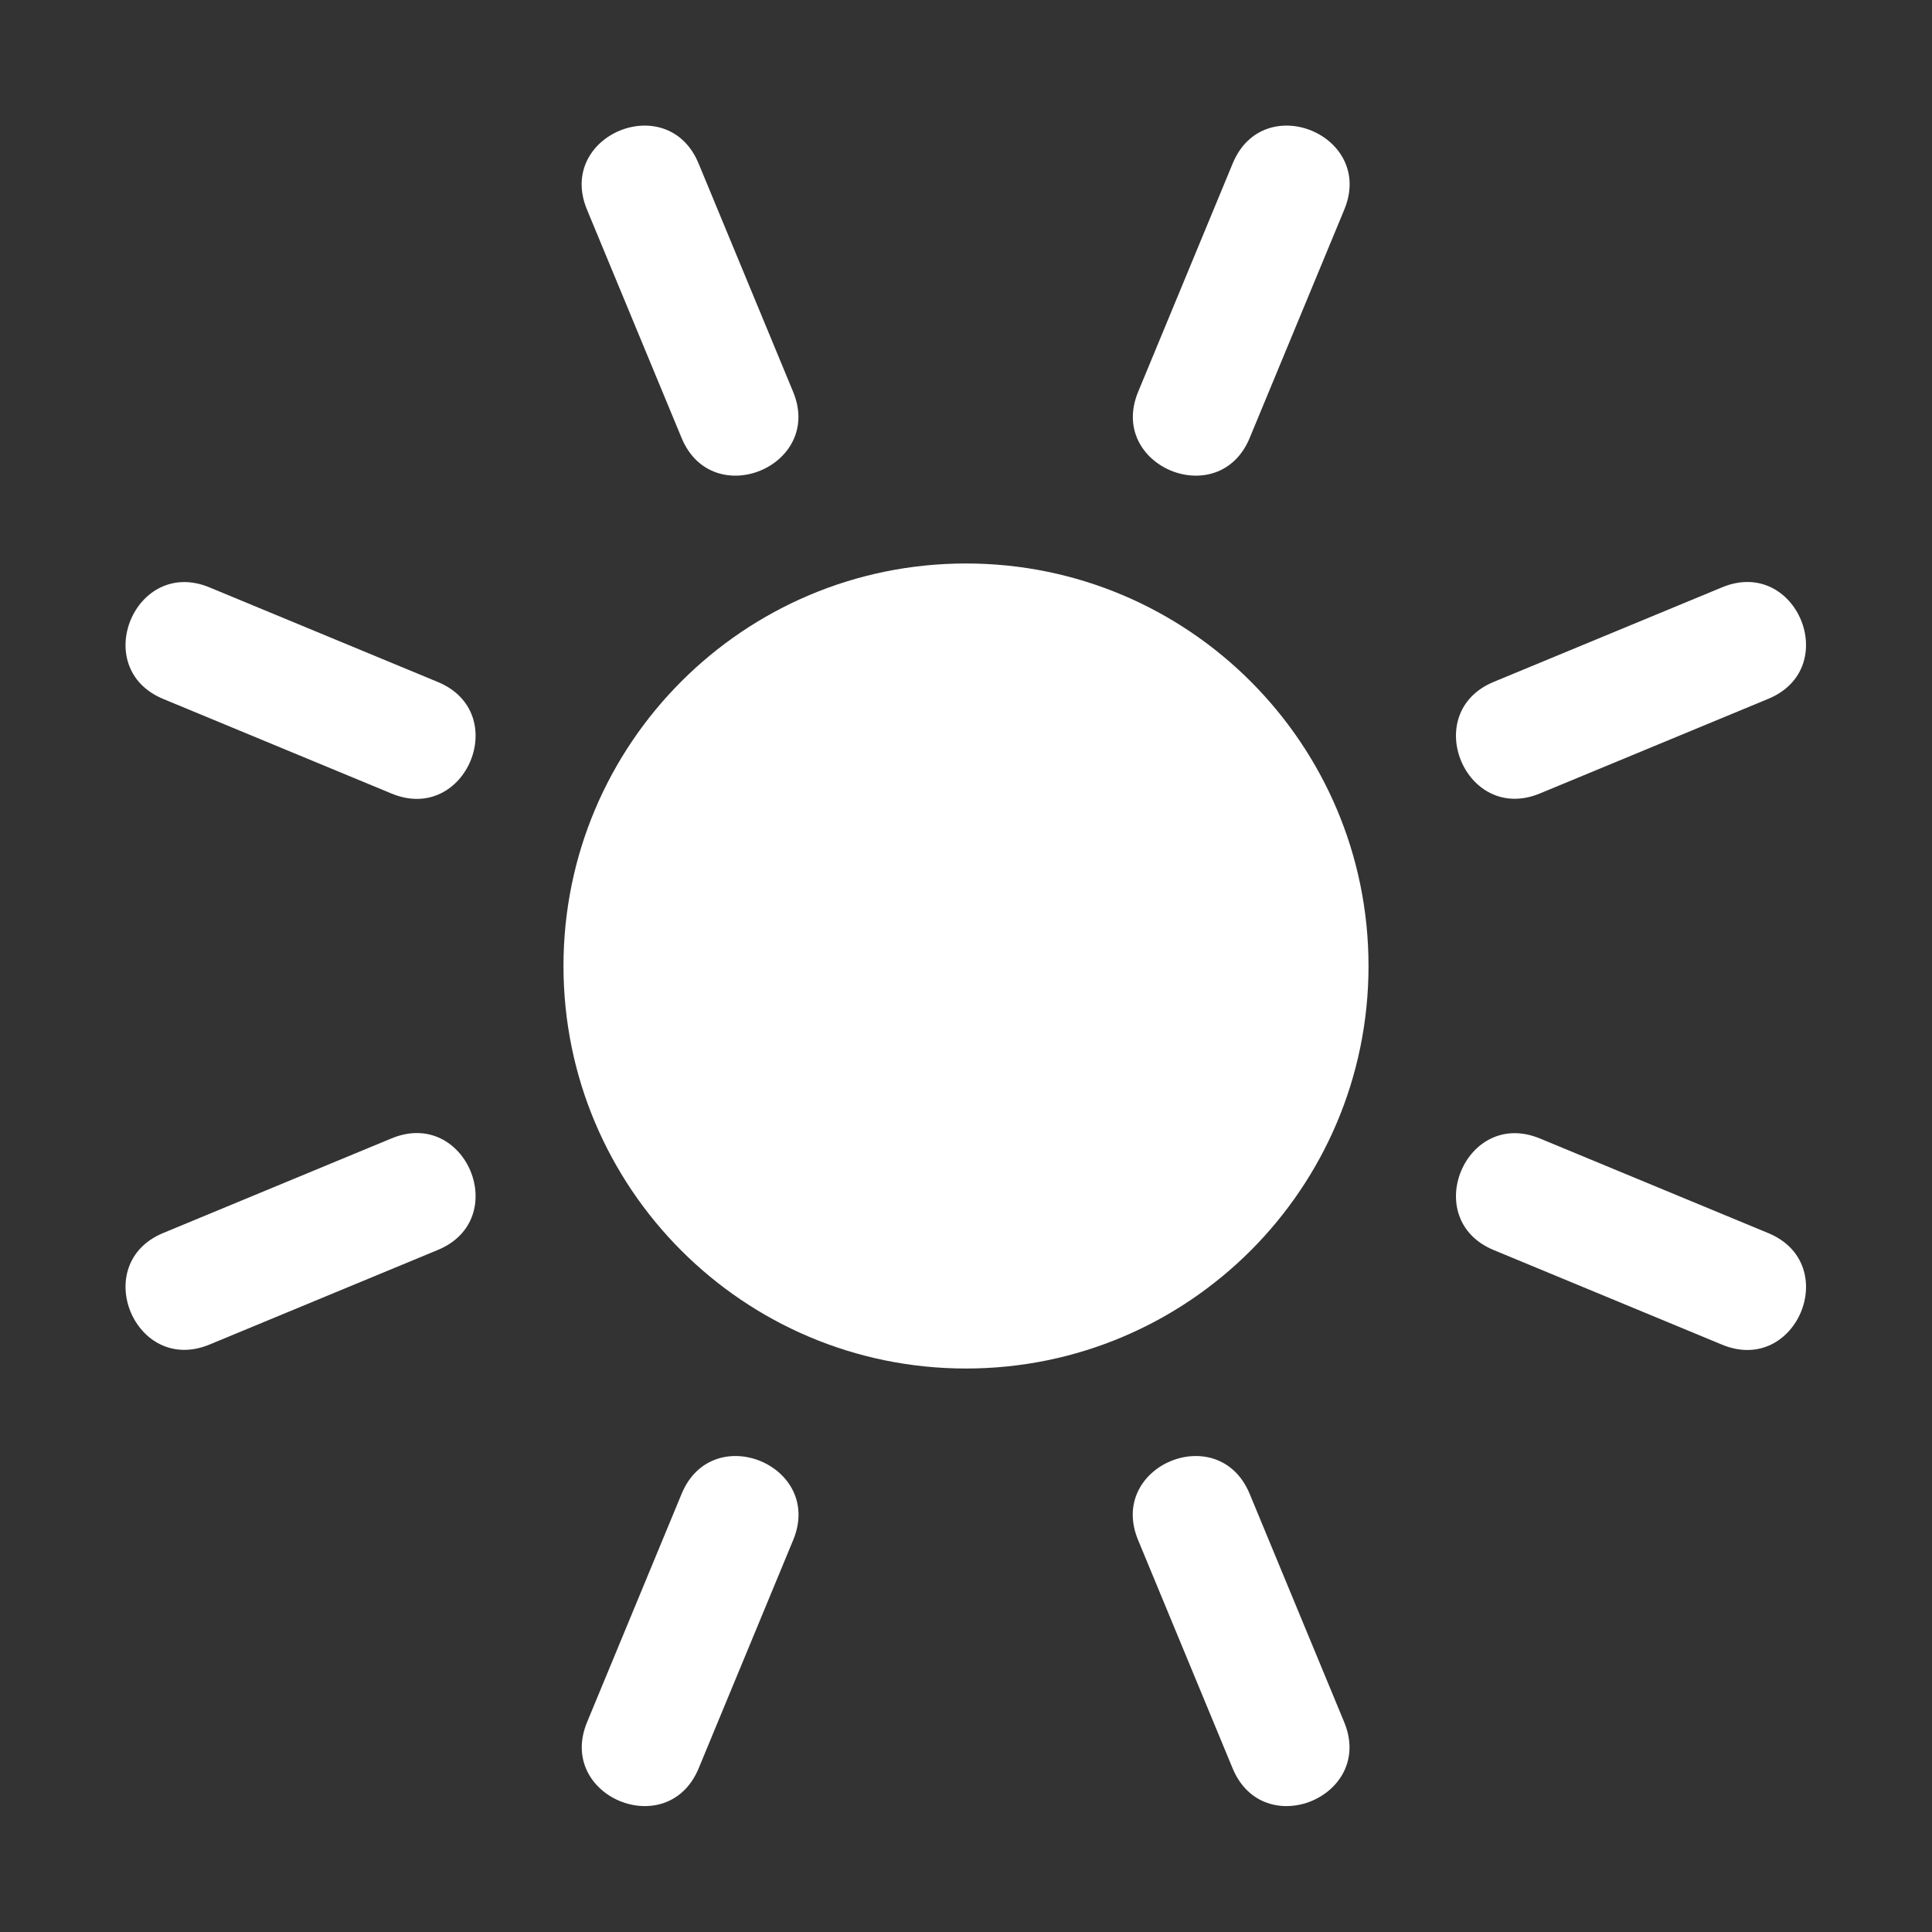 <svg width="32" height="32" viewBox="0 0 32 32" fill="none" xmlns="http://www.w3.org/2000/svg">
<rect x="0" y="0" width="32" height="32" fill="#333333" stroke="none"/>
<path fill-rule="evenodd" clip-rule="evenodd" d="M16 22.667C19.682 22.667 22.667 19.682 22.667 16C22.667 12.318 19.682 9.333 16 9.333C12.318 9.333 9.333 12.318 9.333 16C9.333 19.682 12.318 22.667 16 22.667Z" fill="white"/>
<path d="M22.266 3.471L20.699 7.253C20.189 8.485 18.341 7.719 18.852 6.488L20.418 2.706C20.928 1.474 22.776 2.239 22.266 3.471Z" fill="white"/>
<path d="M13.138 25.507L11.572 29.289C11.061 30.521 9.214 29.756 9.724 28.524L11.29 24.742C11.801 23.51 13.648 24.275 13.138 25.507Z" fill="white"/>
<path d="M29.288 11.575L25.506 13.142C24.274 13.652 23.509 11.804 24.741 11.294L28.523 9.728C29.755 9.217 30.52 11.065 29.288 11.575Z" fill="white"/>
<path d="M7.252 20.703L3.47 22.27C2.238 22.78 1.473 20.932 2.704 20.422L6.486 18.855C7.718 18.345 8.484 20.193 7.252 20.703Z" fill="white"/>
<path d="M28.523 22.272L24.741 20.705C23.509 20.195 24.274 18.347 25.506 18.857L29.288 20.424C30.52 20.934 29.755 22.782 28.523 22.272Z" fill="white"/>
<path d="M6.486 13.144L2.704 11.577C1.473 11.067 2.238 9.219 3.47 9.729L7.252 11.296C8.484 11.806 7.718 13.654 6.486 13.144Z" fill="white"/>
<path d="M11.57 2.706L13.136 6.488C13.647 7.719 11.799 8.485 11.289 7.253L9.722 3.471C9.212 2.239 11.059 1.474 11.57 2.706Z" fill="white"/>
<path d="M20.698 24.742L22.264 28.524C22.774 29.756 20.927 30.521 20.416 29.289L18.85 25.507C18.34 24.275 20.187 23.51 20.698 24.742Z" fill="white"/>
</svg>
